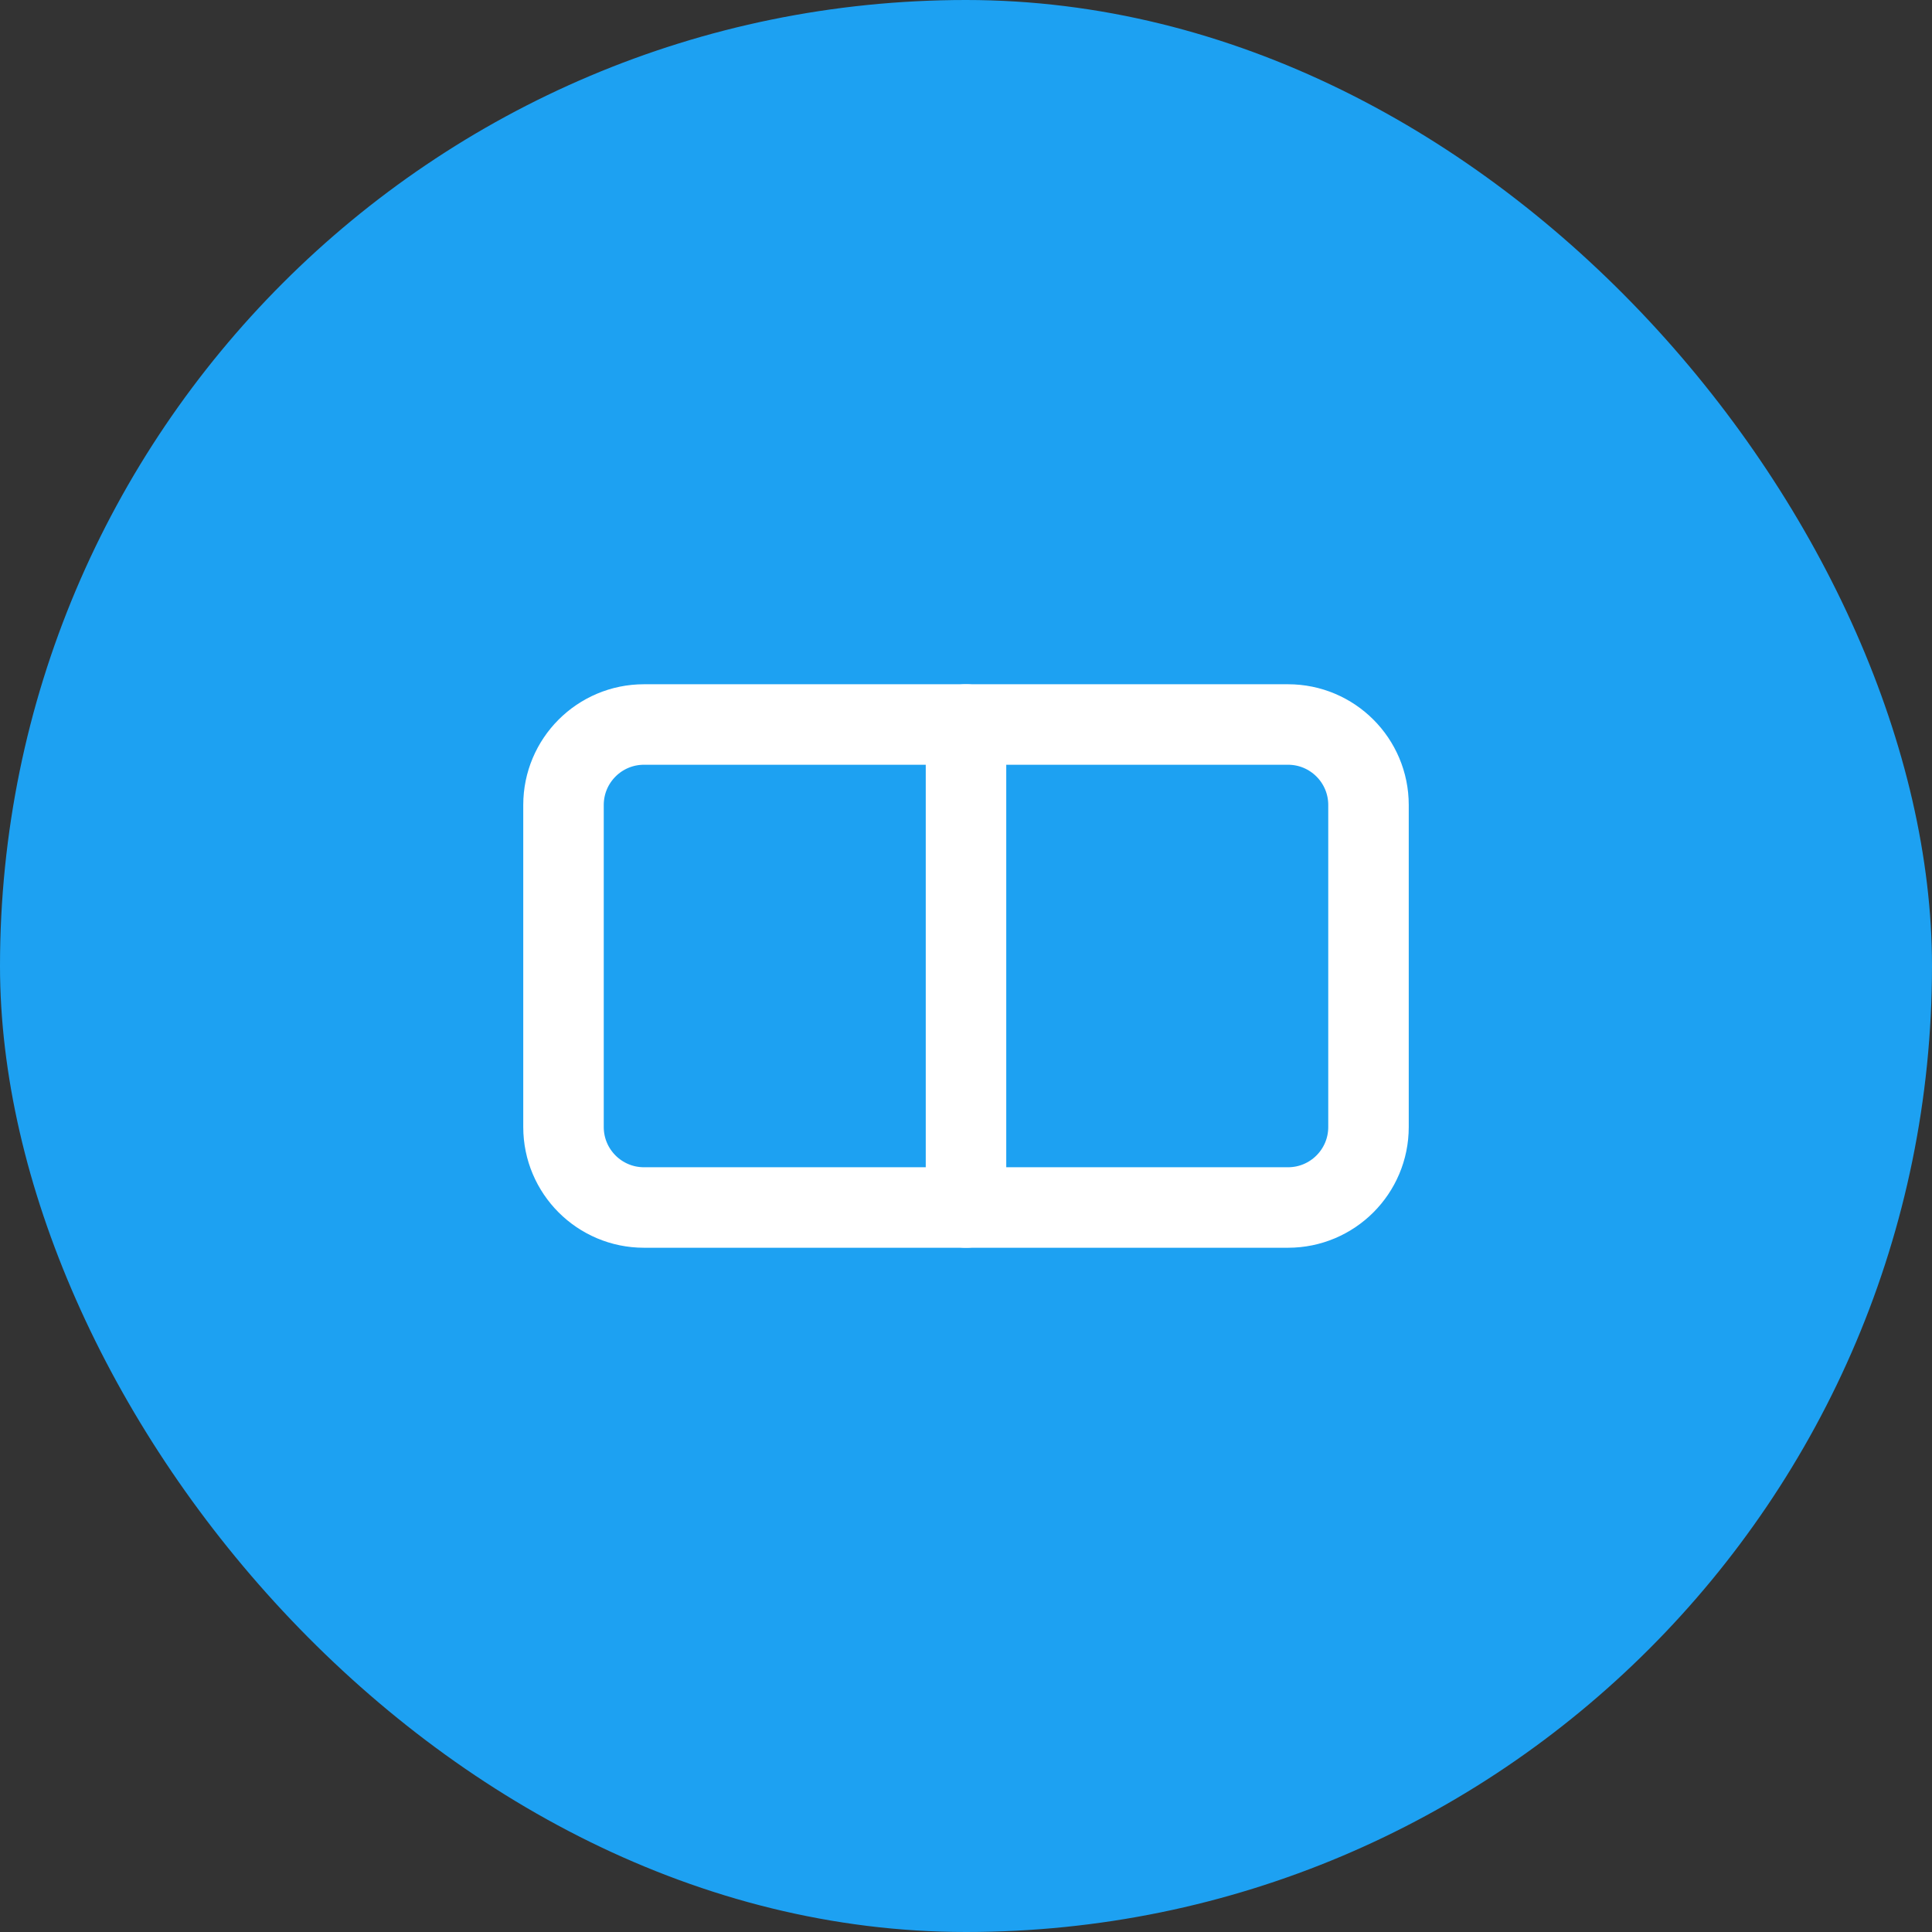 <?xml version="1.0" encoding="UTF-8"?>
<svg width="48" height="48" viewBox="0 0 48 48" fill="none" xmlns="http://www.w3.org/2000/svg">
  <rect x="0" y="0" width="48" height="48" fill="#333333" stroke="none"/>
  <rect width="48" height="48" rx="24" fill="#1DA1F2"/>
  <path d="M32 18H16C14.895 18 14 18.895 14 20V28C14 29.105 14.895 30 16 30H32C33.105 30 34 29.105 34 28V20C34 18.895 33.105 18 32 18Z" stroke="white" stroke-width="2" stroke-linecap="round" stroke-linejoin="round"/>
  <path d="M24 18V30" stroke="white" stroke-width="2" stroke-linecap="round" stroke-linejoin="round"/>
</svg> 